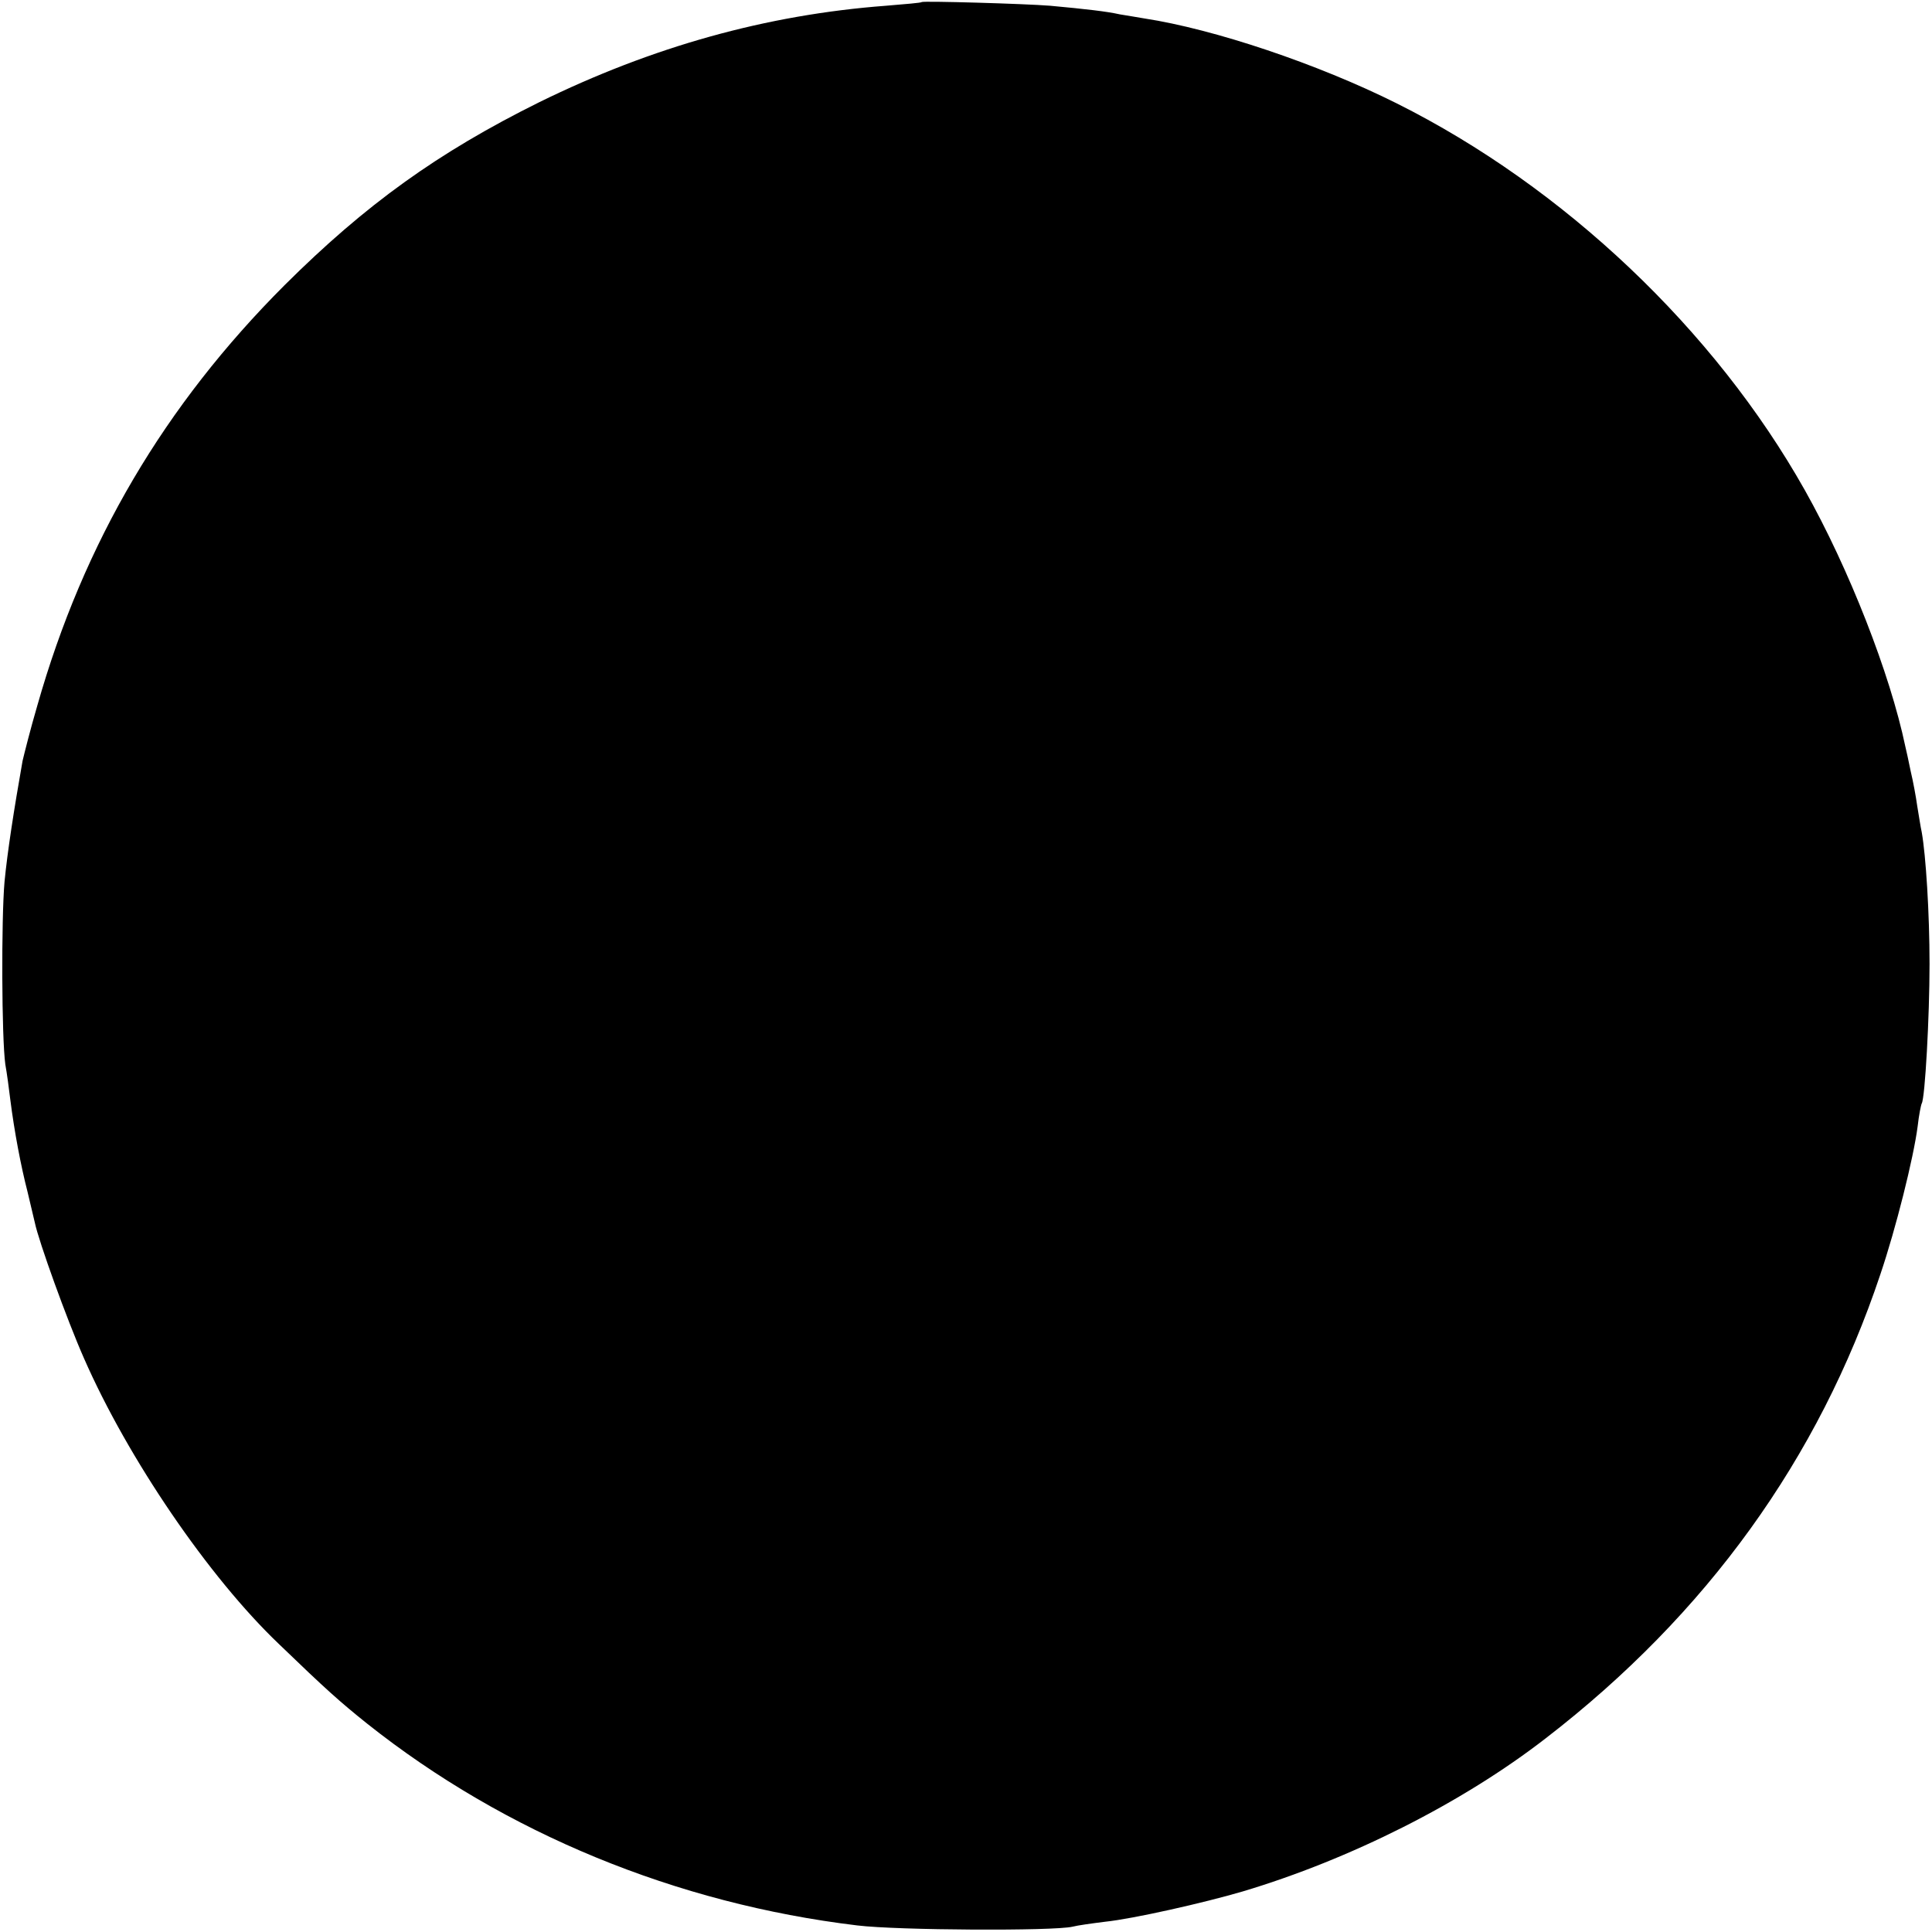<?xml version="1.0" standalone="no"?>
<!DOCTYPE svg PUBLIC "-//W3C//DTD SVG 20010904//EN"
 "http://www.w3.org/TR/2001/REC-SVG-20010904/DTD/svg10.dtd">
<svg version="1.0" xmlns="http://www.w3.org/2000/svg"
 width="471pt" height="471pt" viewBox="0 0 471 471"
 preserveAspectRatio="xMidYMid meet">
<g transform="translate(0,471) scale(0.1,-0.1)"
fill="#000000" stroke="none">
<path d="M2247 4705 c-1 -2 -40 -5 -87 -9 -292 -22 -570 -100 -845 -235 -248
-123 -424 -250 -621 -446 -293 -293 -490 -627 -603 -1025 -17 -58 -32 -118
-36 -135 -21 -119 -37 -222 -44 -295 -8 -92 -7 -381 2 -445 4 -22 9 -60 12
-85 10 -79 26 -163 42 -225 8 -33 16 -67 18 -76 9 -44 78 -236 120 -331 107
-244 304 -533 475 -696 115 -111 150 -142 215 -194 336 -267 754 -439 1195
-492 98 -12 479 -14 525 -3 11 3 47 8 79 12 68 7 241 46 336 74 261 78 534
215 738 373 393 303 666 682 816 1131 38 112 81 284 91 361 3 27 8 52 10 56 8
13 19 211 19 340 0 124 -9 265 -19 321 -3 13 -7 41 -11 64 -3 22 -10 60 -16
85 -5 25 -11 52 -13 60 -37 177 -137 433 -245 625 -220 391 -587 739 -995 943
-192 96 -445 181 -615 207 -19 3 -46 8 -60 10 -31 7 -83 13 -170 21 -63 5
-308 12 -313 9z"/>
</g>
</svg>
